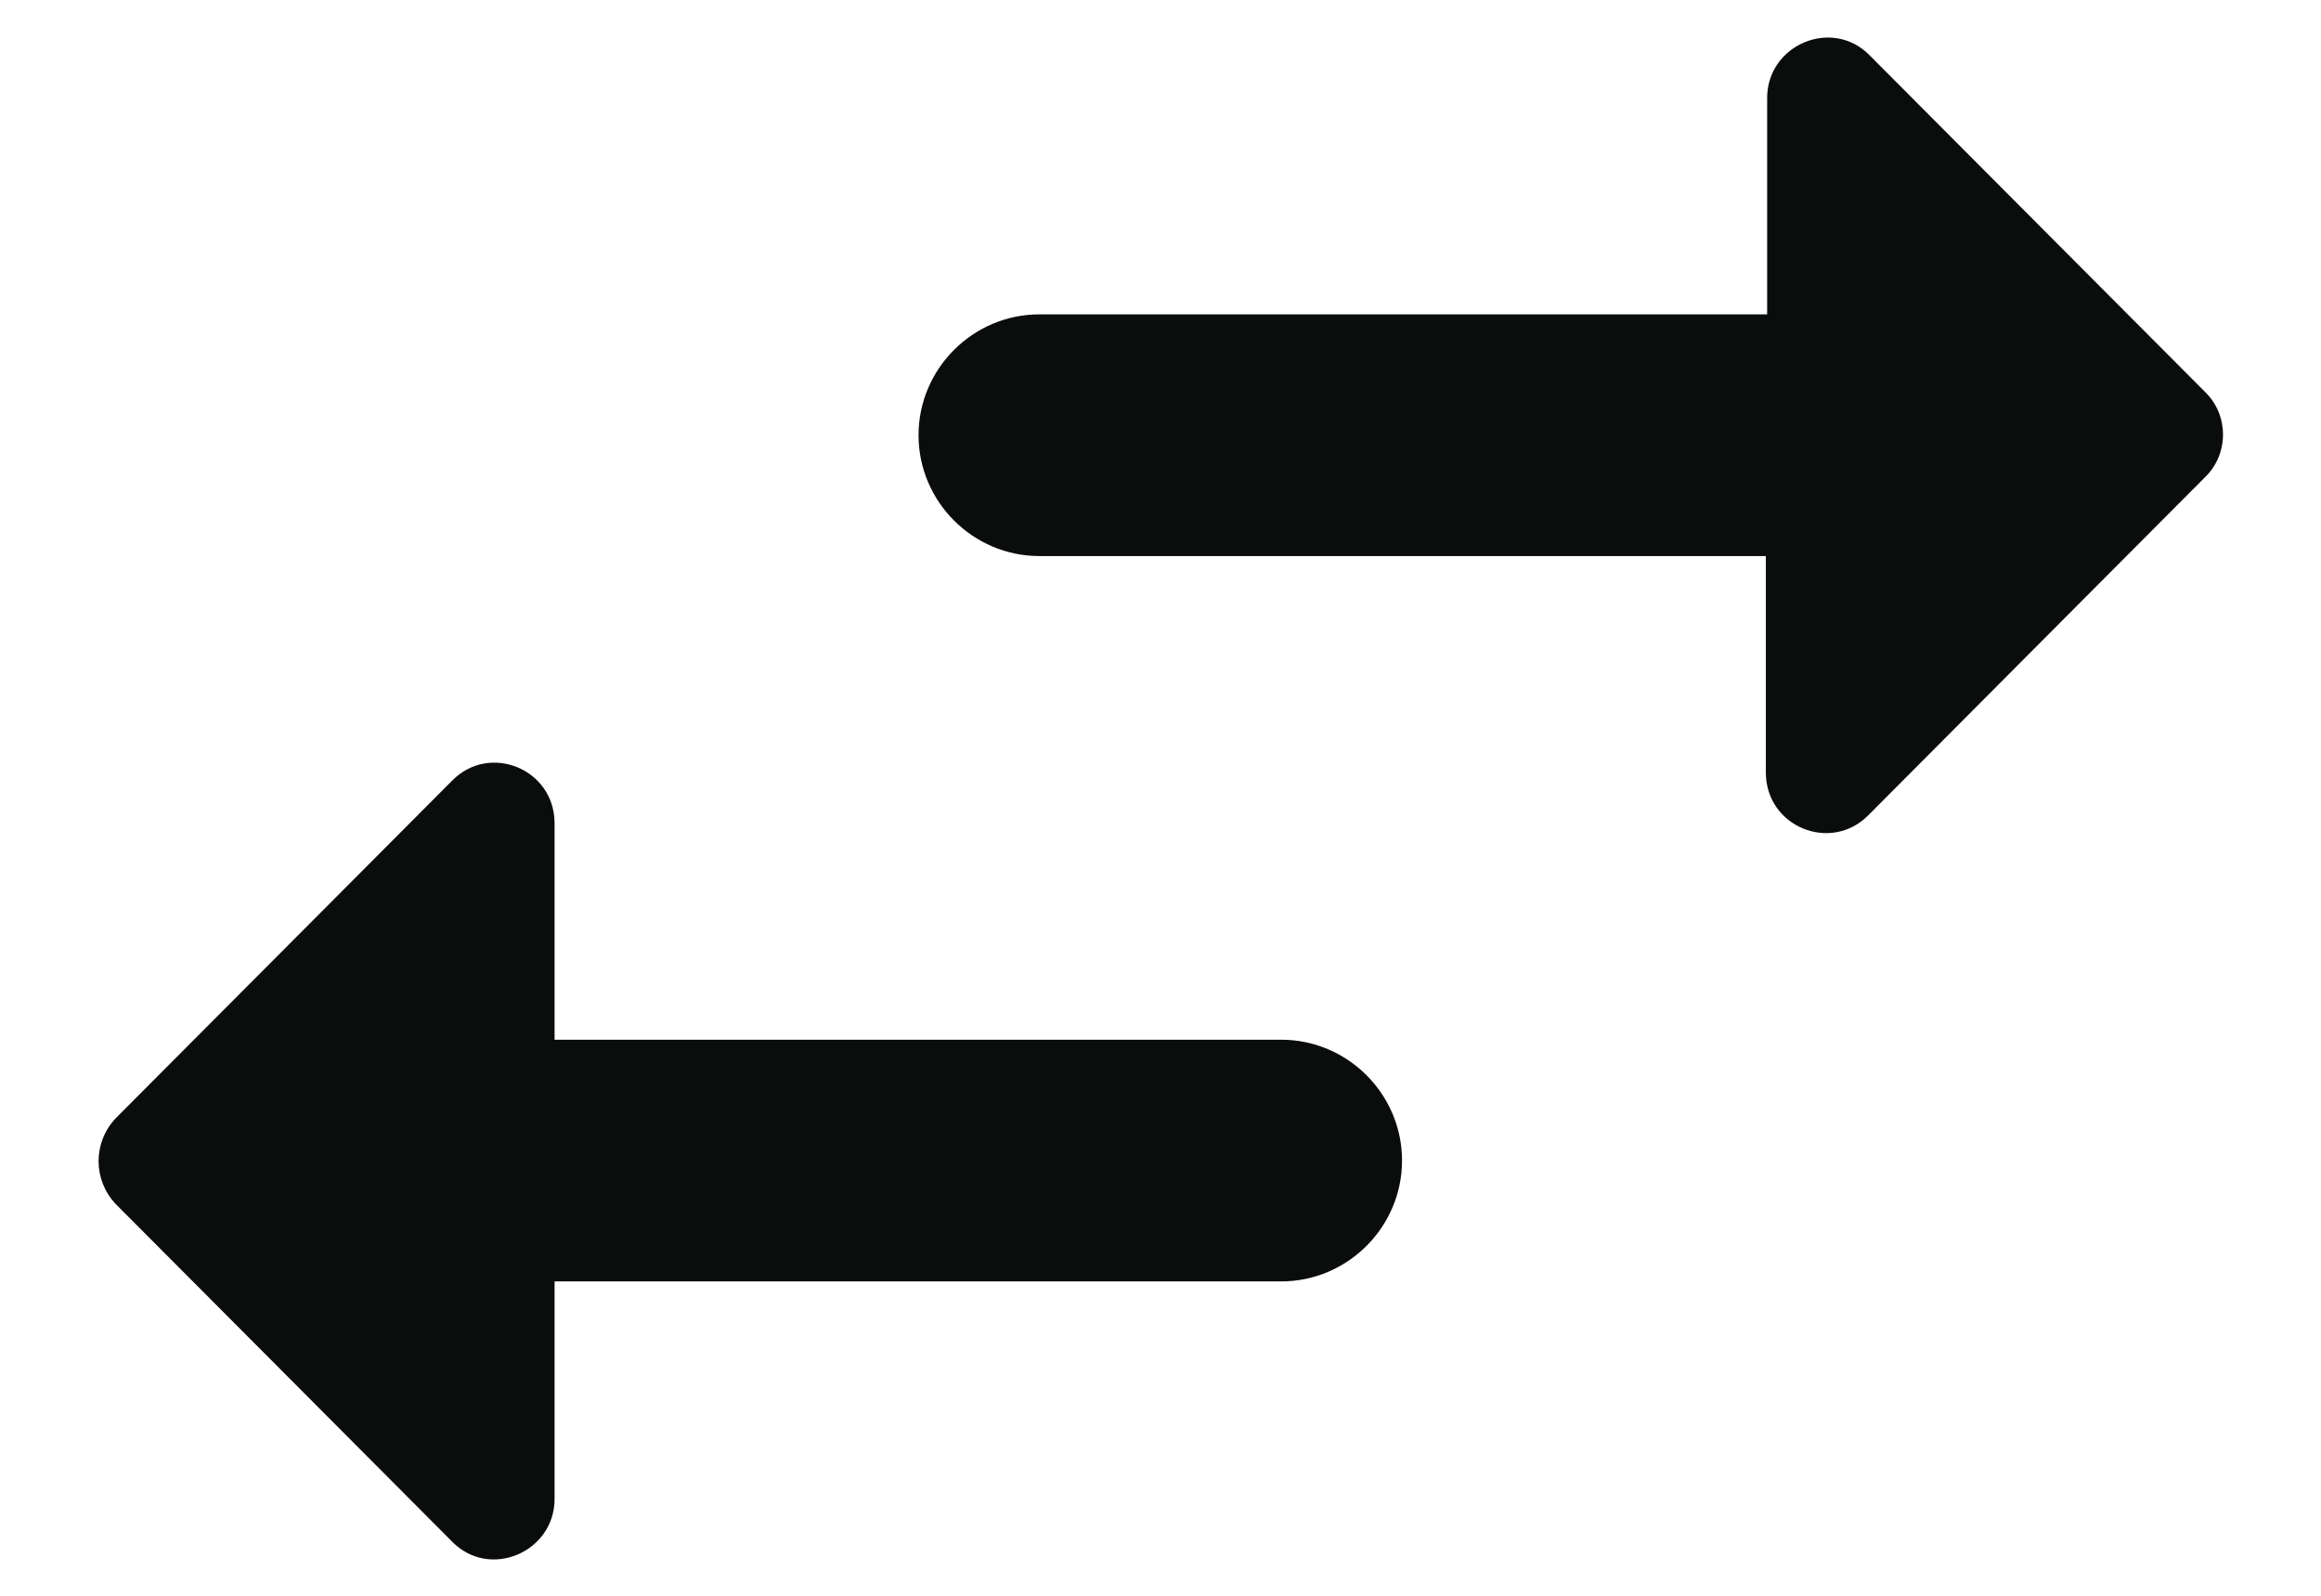 <svg width="16" height="11" viewBox="0 0 16 11" fill="none" xmlns="http://www.w3.org/2000/svg">
<path d="M3.115 5.383L0.798 7.708C0.64 7.875 0.64 8.133 0.798 8.3L3.115 10.625C3.373 10.892 3.823 10.7 3.823 10.333V8.833H8.832C9.29 8.833 9.665 8.458 9.665 8C9.665 7.542 9.29 7.167 8.832 7.167H3.823V5.675C3.823 5.3 3.373 5.117 3.115 5.383ZM15.207 2.708L12.89 0.383C12.632 0.117 12.182 0.308 12.182 0.675V2.167H7.165C6.707 2.167 6.332 2.542 6.332 3C6.332 3.458 6.707 3.833 7.165 3.833H12.173V5.325C12.173 5.7 12.623 5.883 12.882 5.617L15.198 3.292C15.365 3.133 15.365 2.867 15.207 2.708Z" fill="#0B0C0C"/>
</svg>
